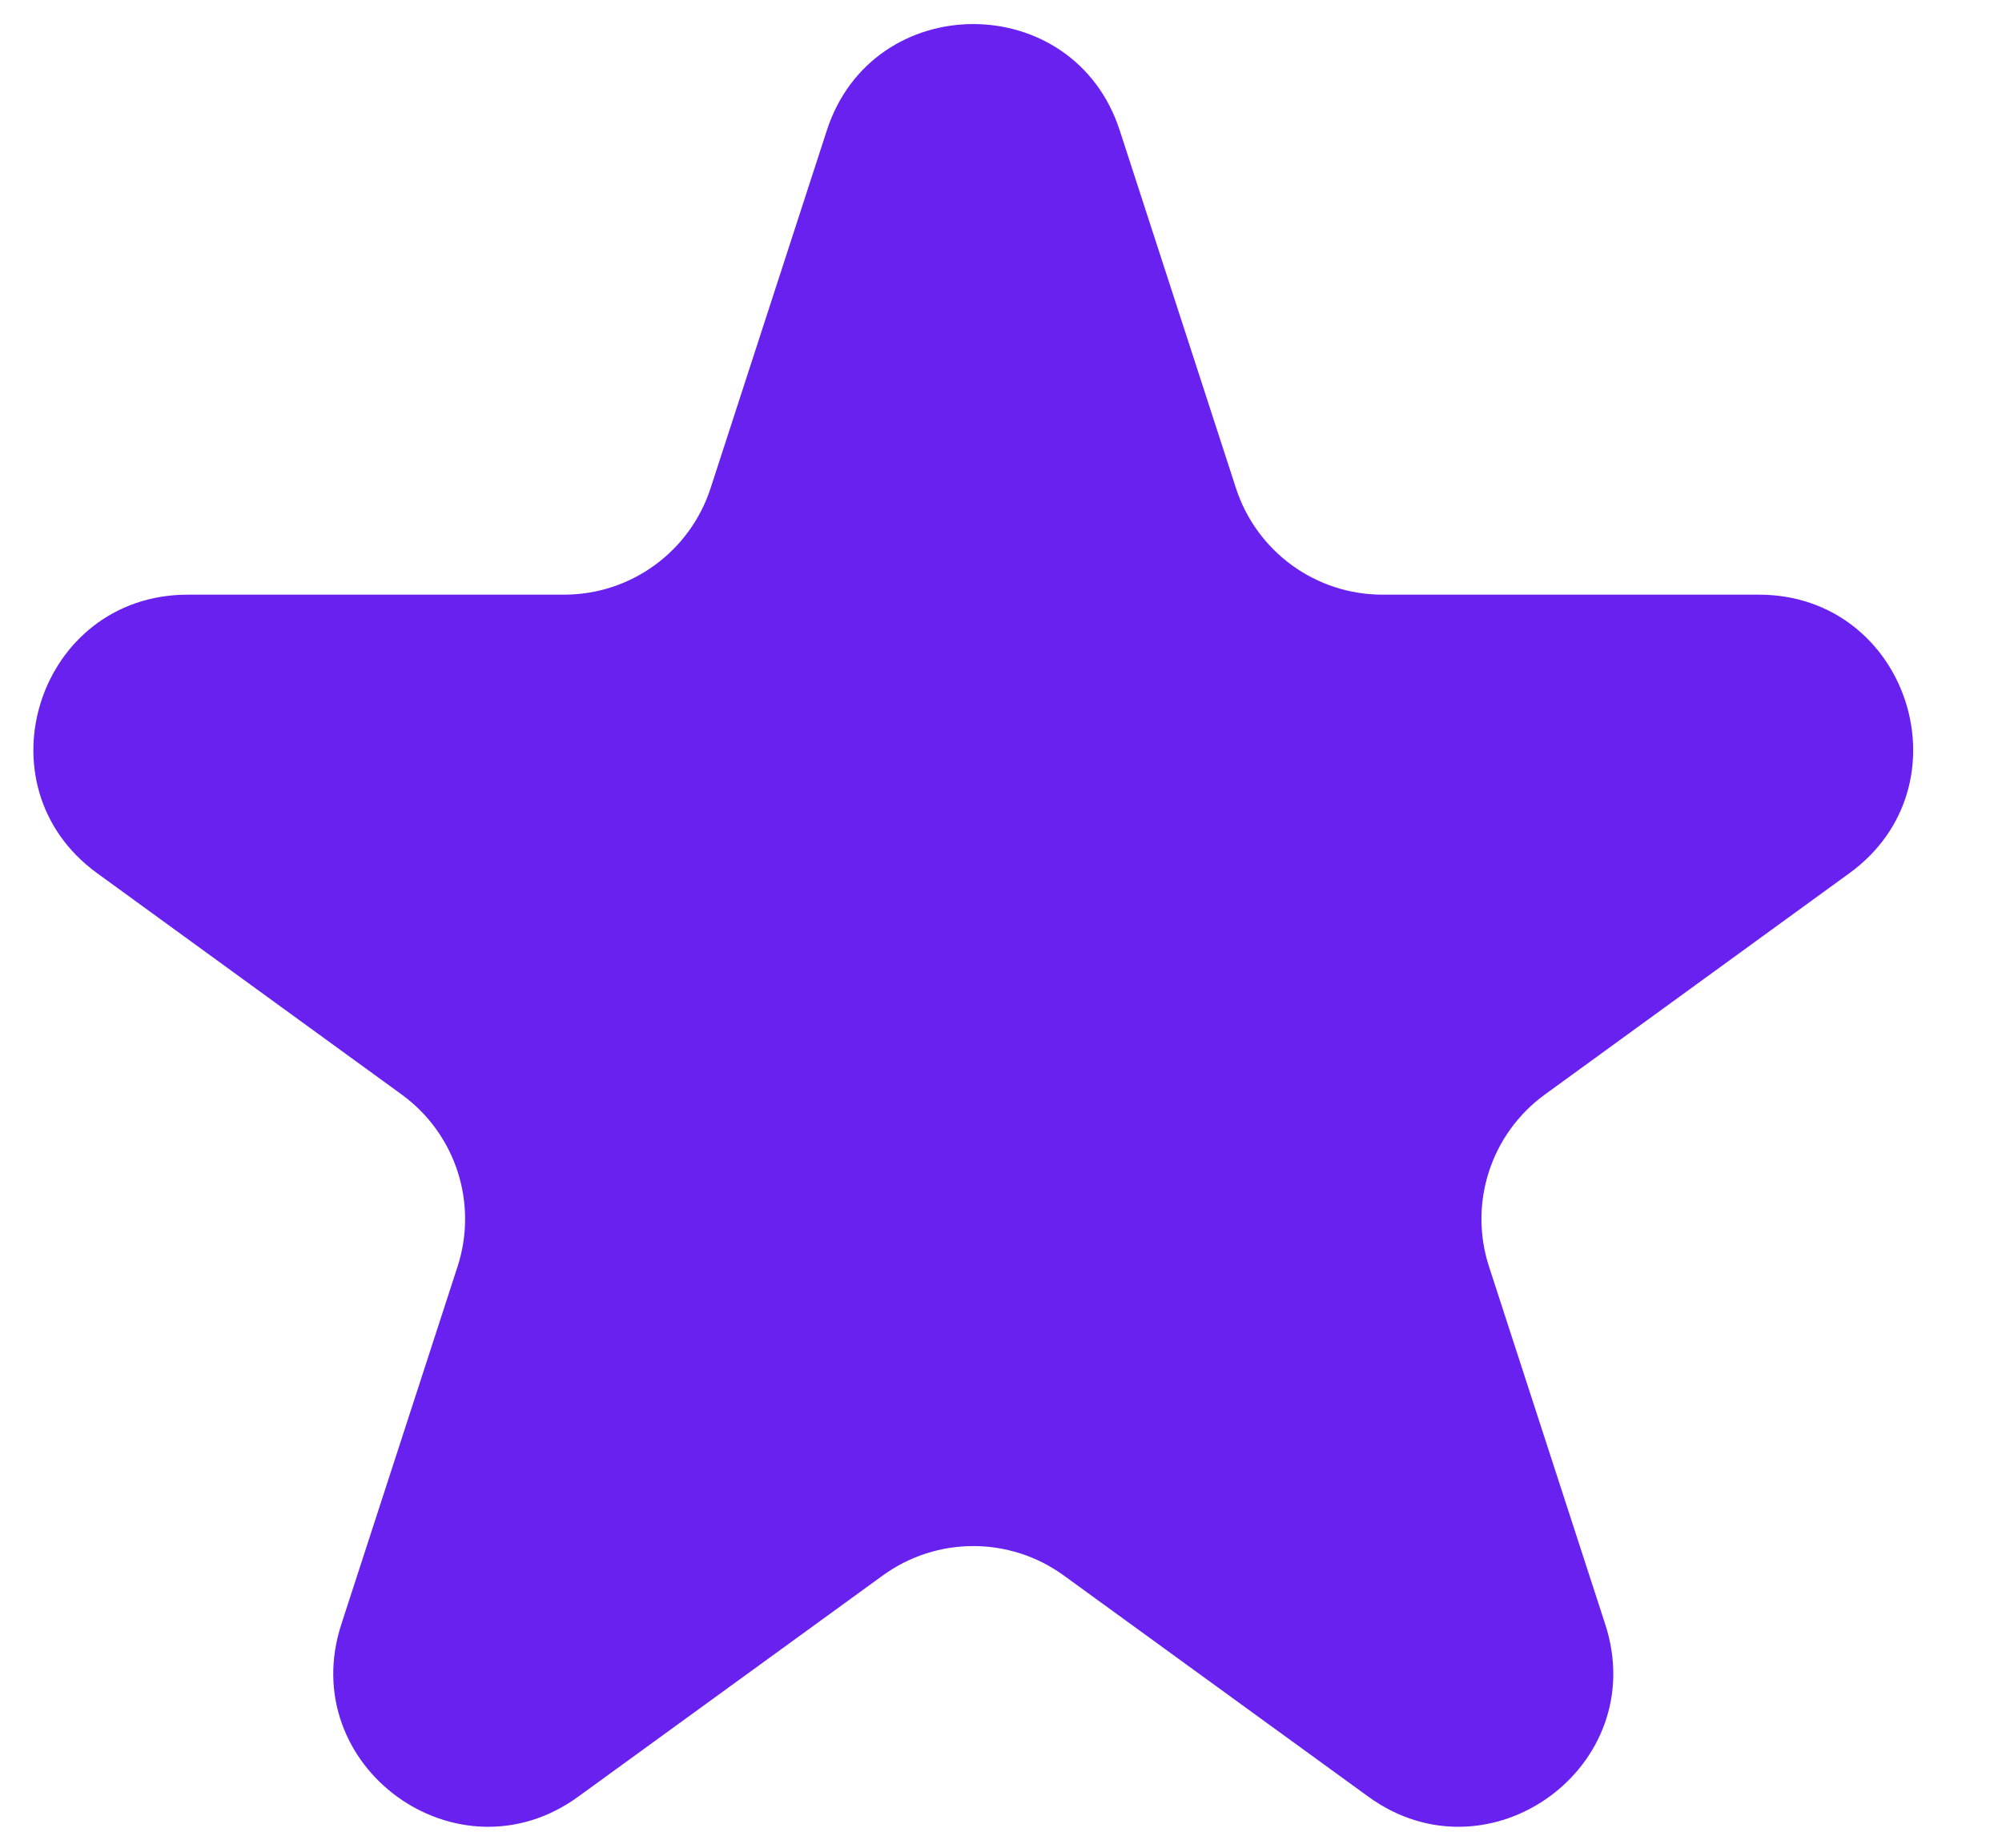 <svg width="13" height="12" viewBox="0 0 13 12" fill="none" xmlns="http://www.w3.org/2000/svg">
<path d="M5.369 0.847C5.668 -0.074 6.972 -0.074 7.271 0.847L8.026 3.171C8.16 3.583 8.544 3.862 8.977 3.862H11.421C12.39 3.862 12.793 5.102 12.009 5.671L10.032 7.108C9.681 7.363 9.535 7.814 9.669 8.226L10.424 10.55C10.723 11.472 9.669 12.238 8.885 11.668L6.908 10.232C6.557 9.977 6.083 9.977 5.732 10.232L3.755 11.668C2.971 12.238 1.917 11.472 2.216 10.55L2.971 8.226C3.105 7.814 2.959 7.363 2.608 7.108L0.631 5.671C-0.153 5.102 0.25 3.862 1.219 3.862H3.663C4.096 3.862 4.48 3.583 4.614 3.171L5.369 0.847Z" fill="#6921EF"/>
</svg>
